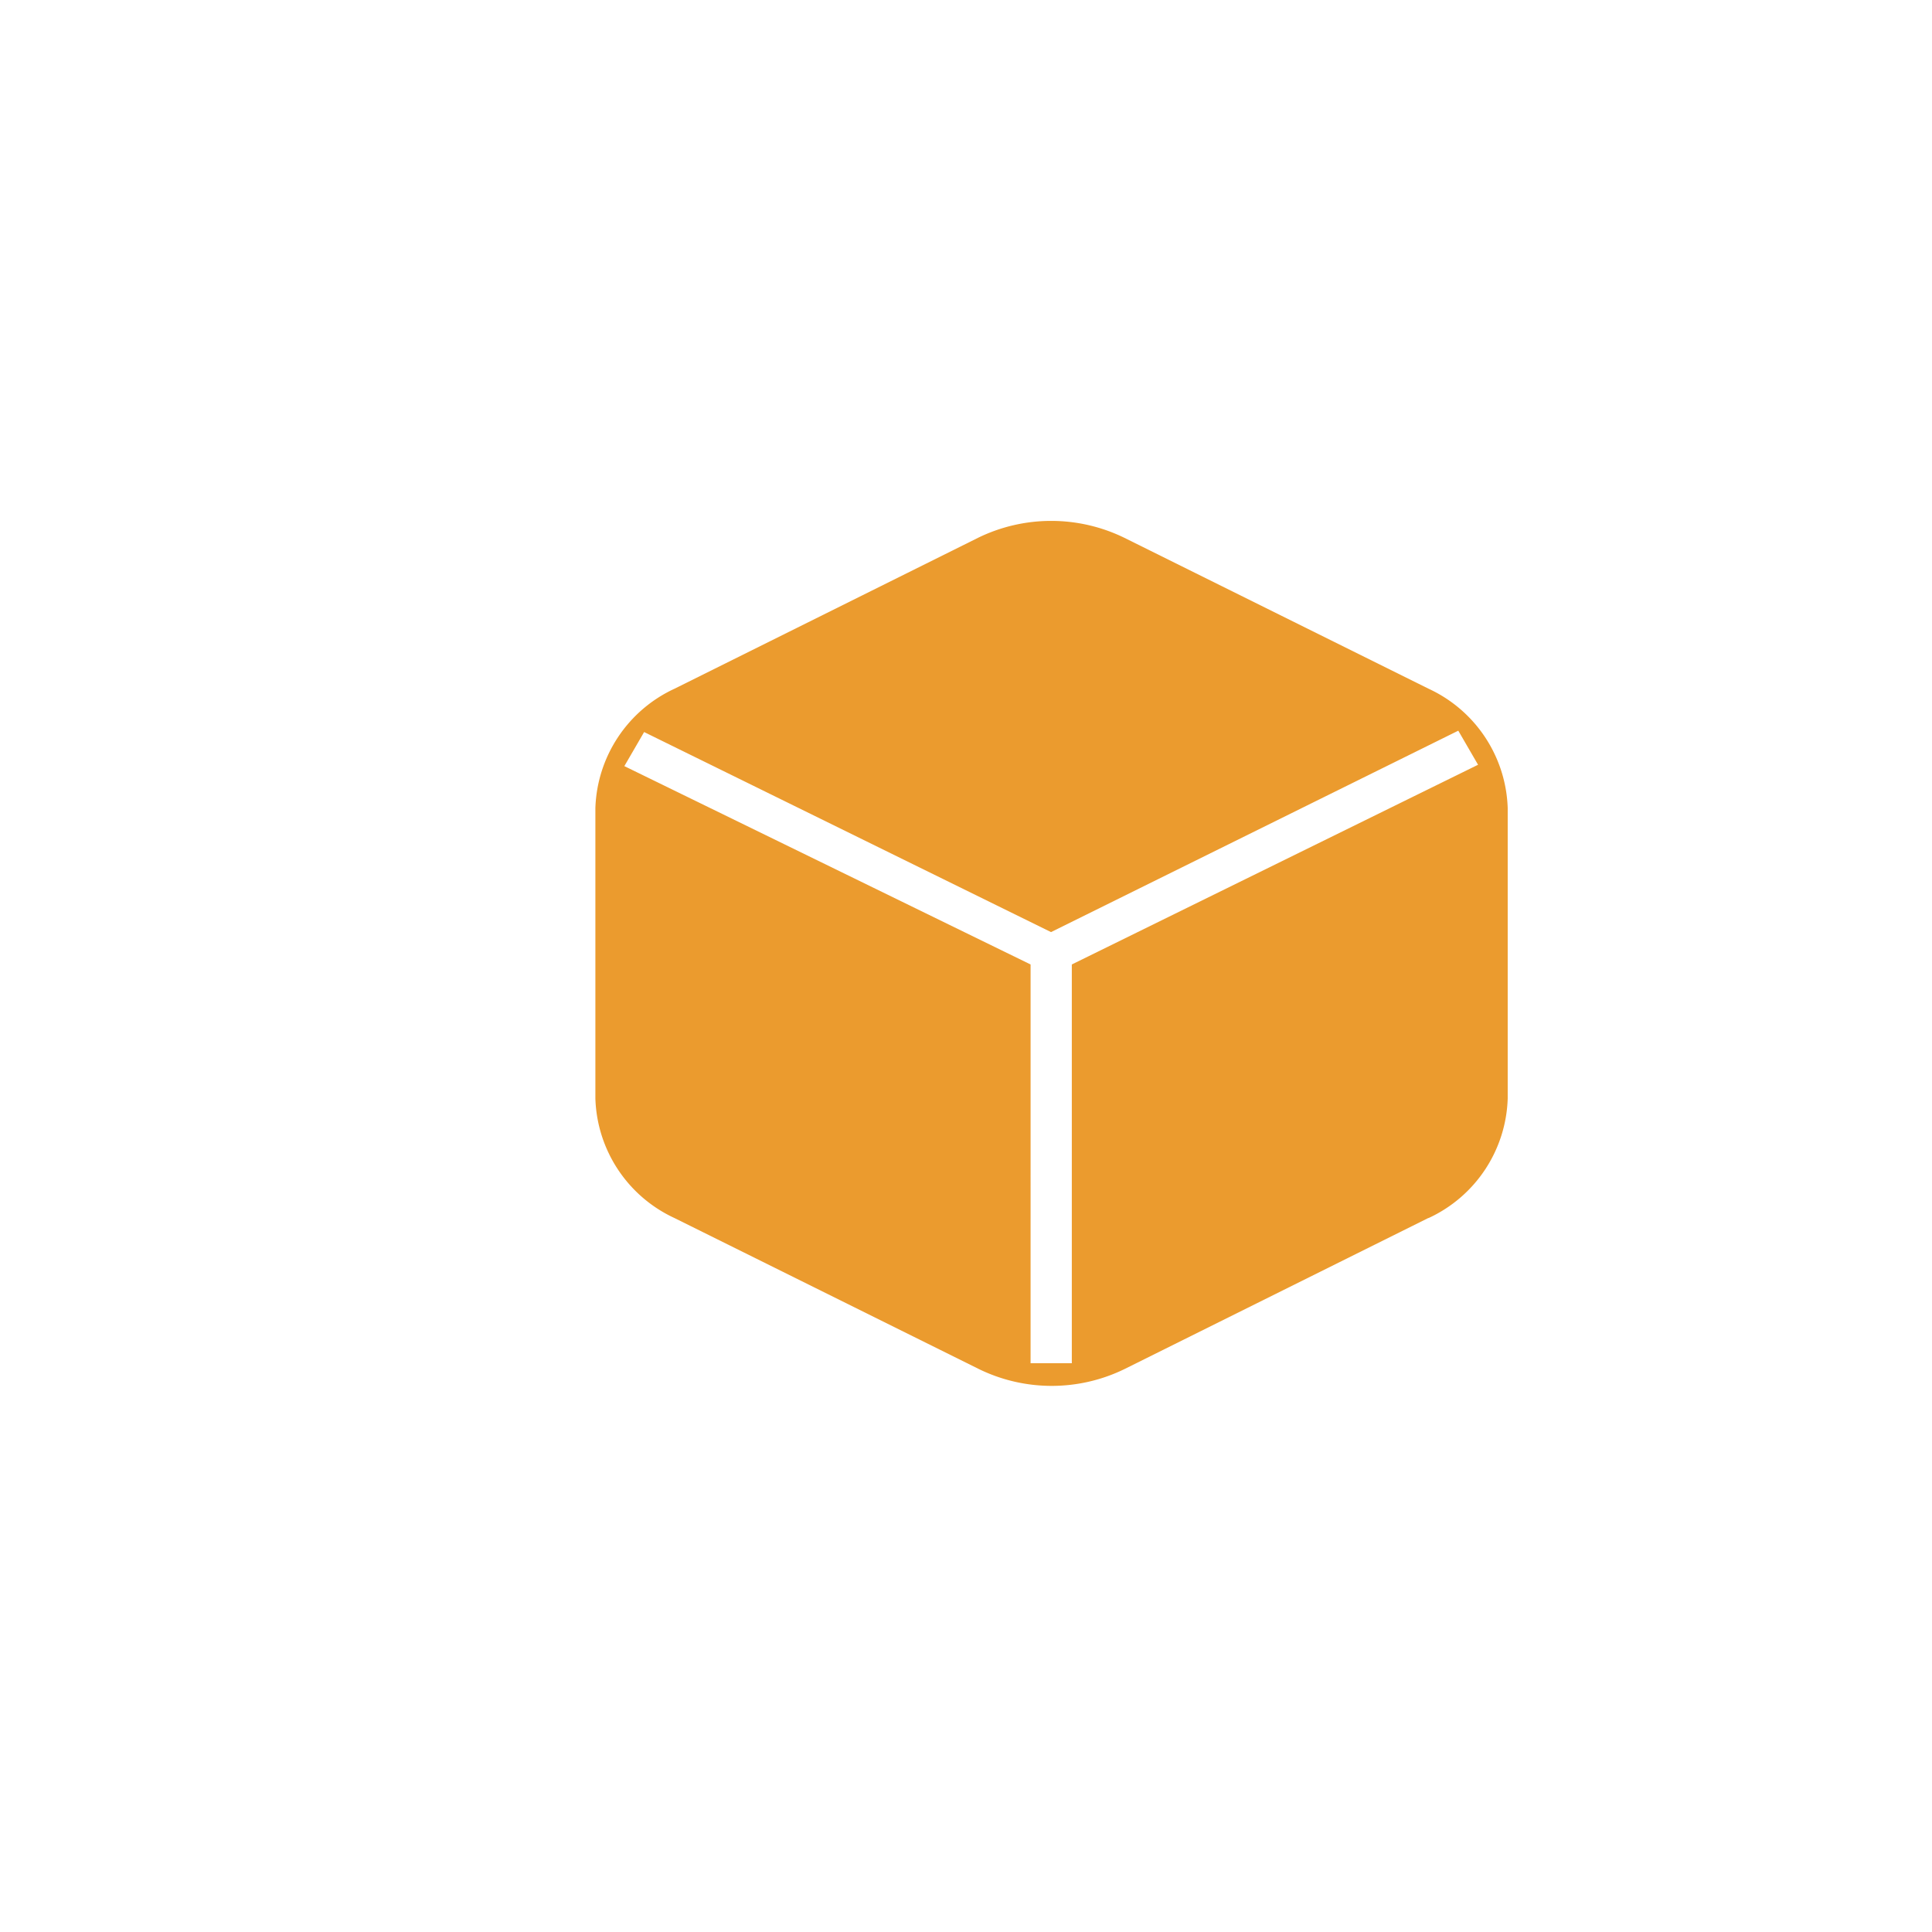 <svg t="1588169382169" class="icon" viewBox="0 0 1024 1024" version="1.1" xmlns="http://www.w3.org/2000/svg" p-id="6093" width="300" height="300"><path d="M568.086 511.187l215.313-105.85-10.477-18.063-215.855 106.753-215.674-106.031-10.477 18.063 215.313 105.128V722.526h21.856z m188.941 134.39L596.084 725.597a87.968 87.968 0 0 1-77.31 0l-161.304-80.02a72.253 72.253 0 0 1-41.907-63.402v-153.898a72.253 72.253 0 0 1 41.907-63.221l160.943-80.02a88.329 88.329 0 0 1 77.491 0l161.304 80.02a72.253 72.253 0 0 1 41.907 63.221v153.898a72.253 72.253 0 0 1-41.907 63.402z m0 0" fill="#eb9b2e" p-id="6094"></path></svg>